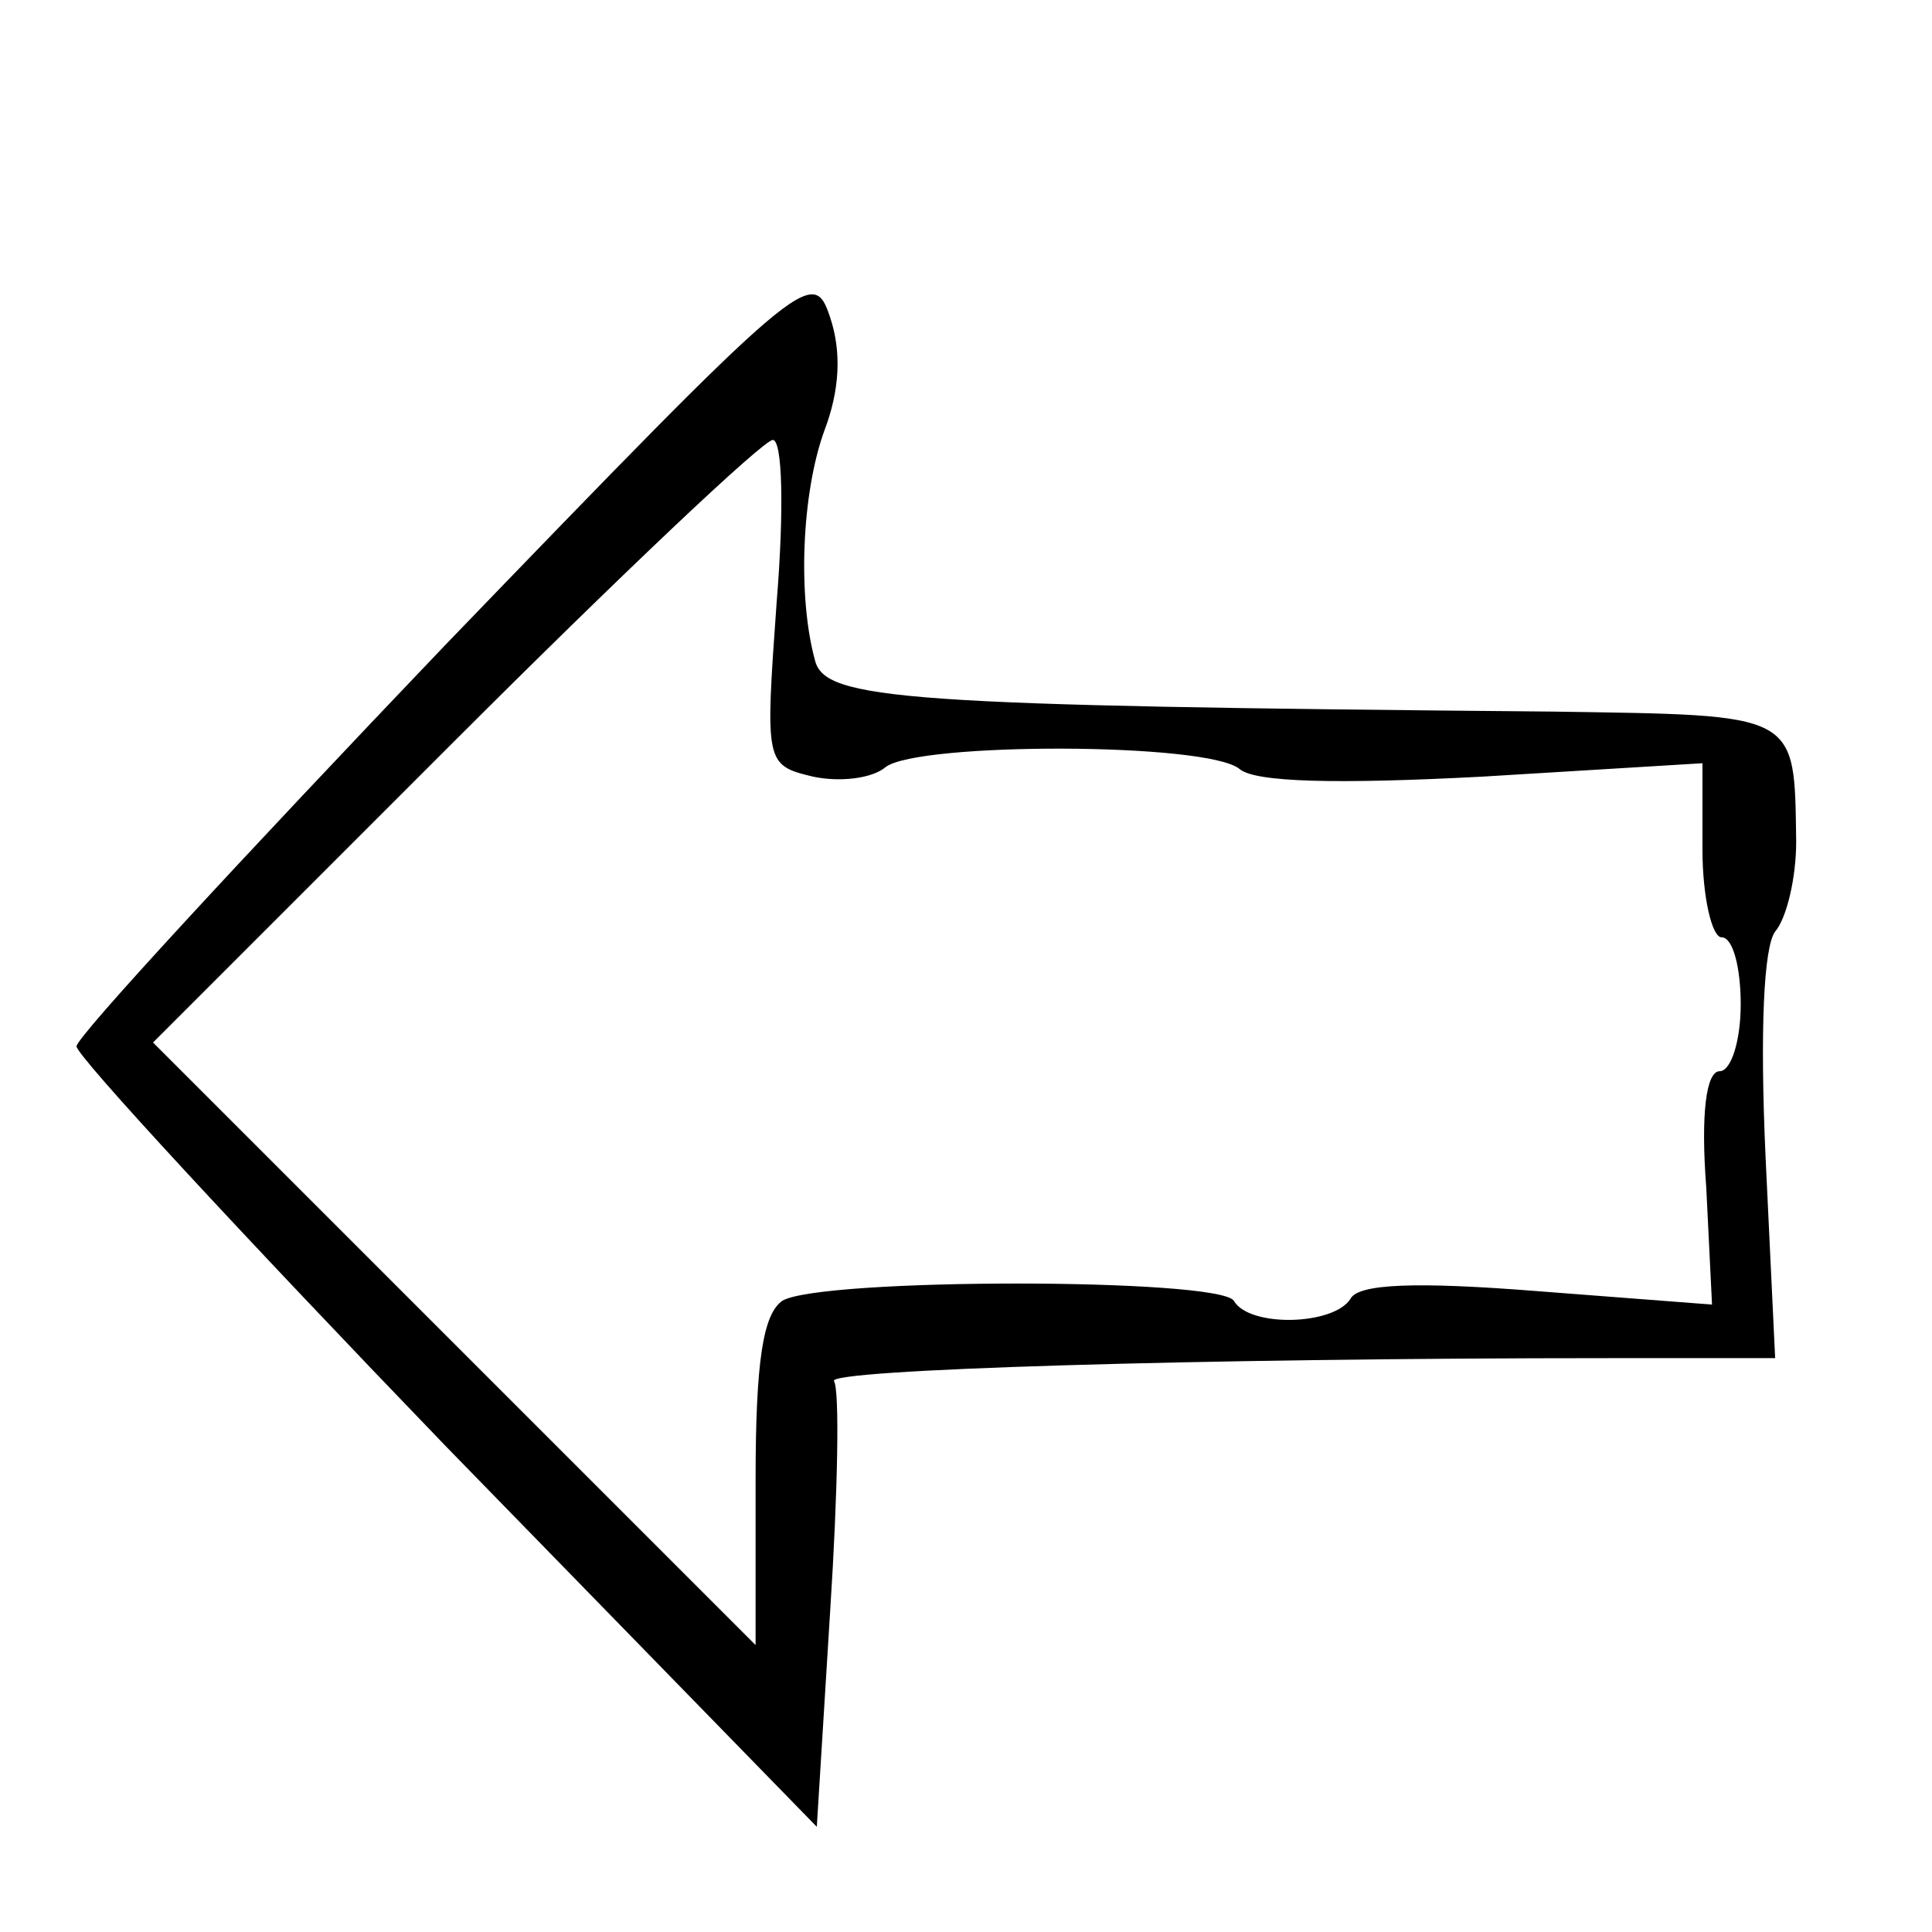<?xml version="1.0" standalone="no"?>
<!DOCTYPE svg PUBLIC "-//W3C//DTD SVG 20010904//EN"
 "http://www.w3.org/TR/2001/REC-SVG-20010904/DTD/svg10.dtd">
<svg version="1.0" xmlns="http://www.w3.org/2000/svg"
 width="101pt" height="101pt" viewBox="0 0 101 101"
 preserveAspectRatio="xMidYMid meet">
<g transform="translate(0,101) scale(0.1,-0.1)"
fill="#000000" stroke="none">
<path d="M232 672 c-105 -110 -192 -204 -192 -209 0 -5 87 -99 193 -209 l194
-199 7 113 c4 62 5 115 2 120 -4 6 189 12 406 12 l86 0 -5 105 c-3 66 -1 110
5 118 6 7 11 28 11 47 -1 68 2 66 -127 68 -341 3 -381 6 -386 27 -9 33 -7 87
5 120 8 21 9 41 3 59 -9 27 -13 24 -202 -172z m174 23 c-6 -84 -6 -85 19 -91
14 -3 31 -1 38 5 17 13 168 13 185 -1 8 -7 51 -8 127 -4 l115 7 0 -45 c0 -25
5 -46 10 -46 6 0 10 -16 10 -35 0 -19 -5 -35 -11 -35 -7 0 -10 -22 -7 -61 l3
-61 -91 7 c-63 5 -94 4 -98 -4 -9 -14 -53 -15 -61 -1 -8 12 -216 12 -236 0
-10 -7 -14 -31 -14 -94 l0 -86 -158 158 -157 157 157 157 c87 87 162 158 167
158 5 0 6 -36 2 -85z"/>
</g>
</svg>
